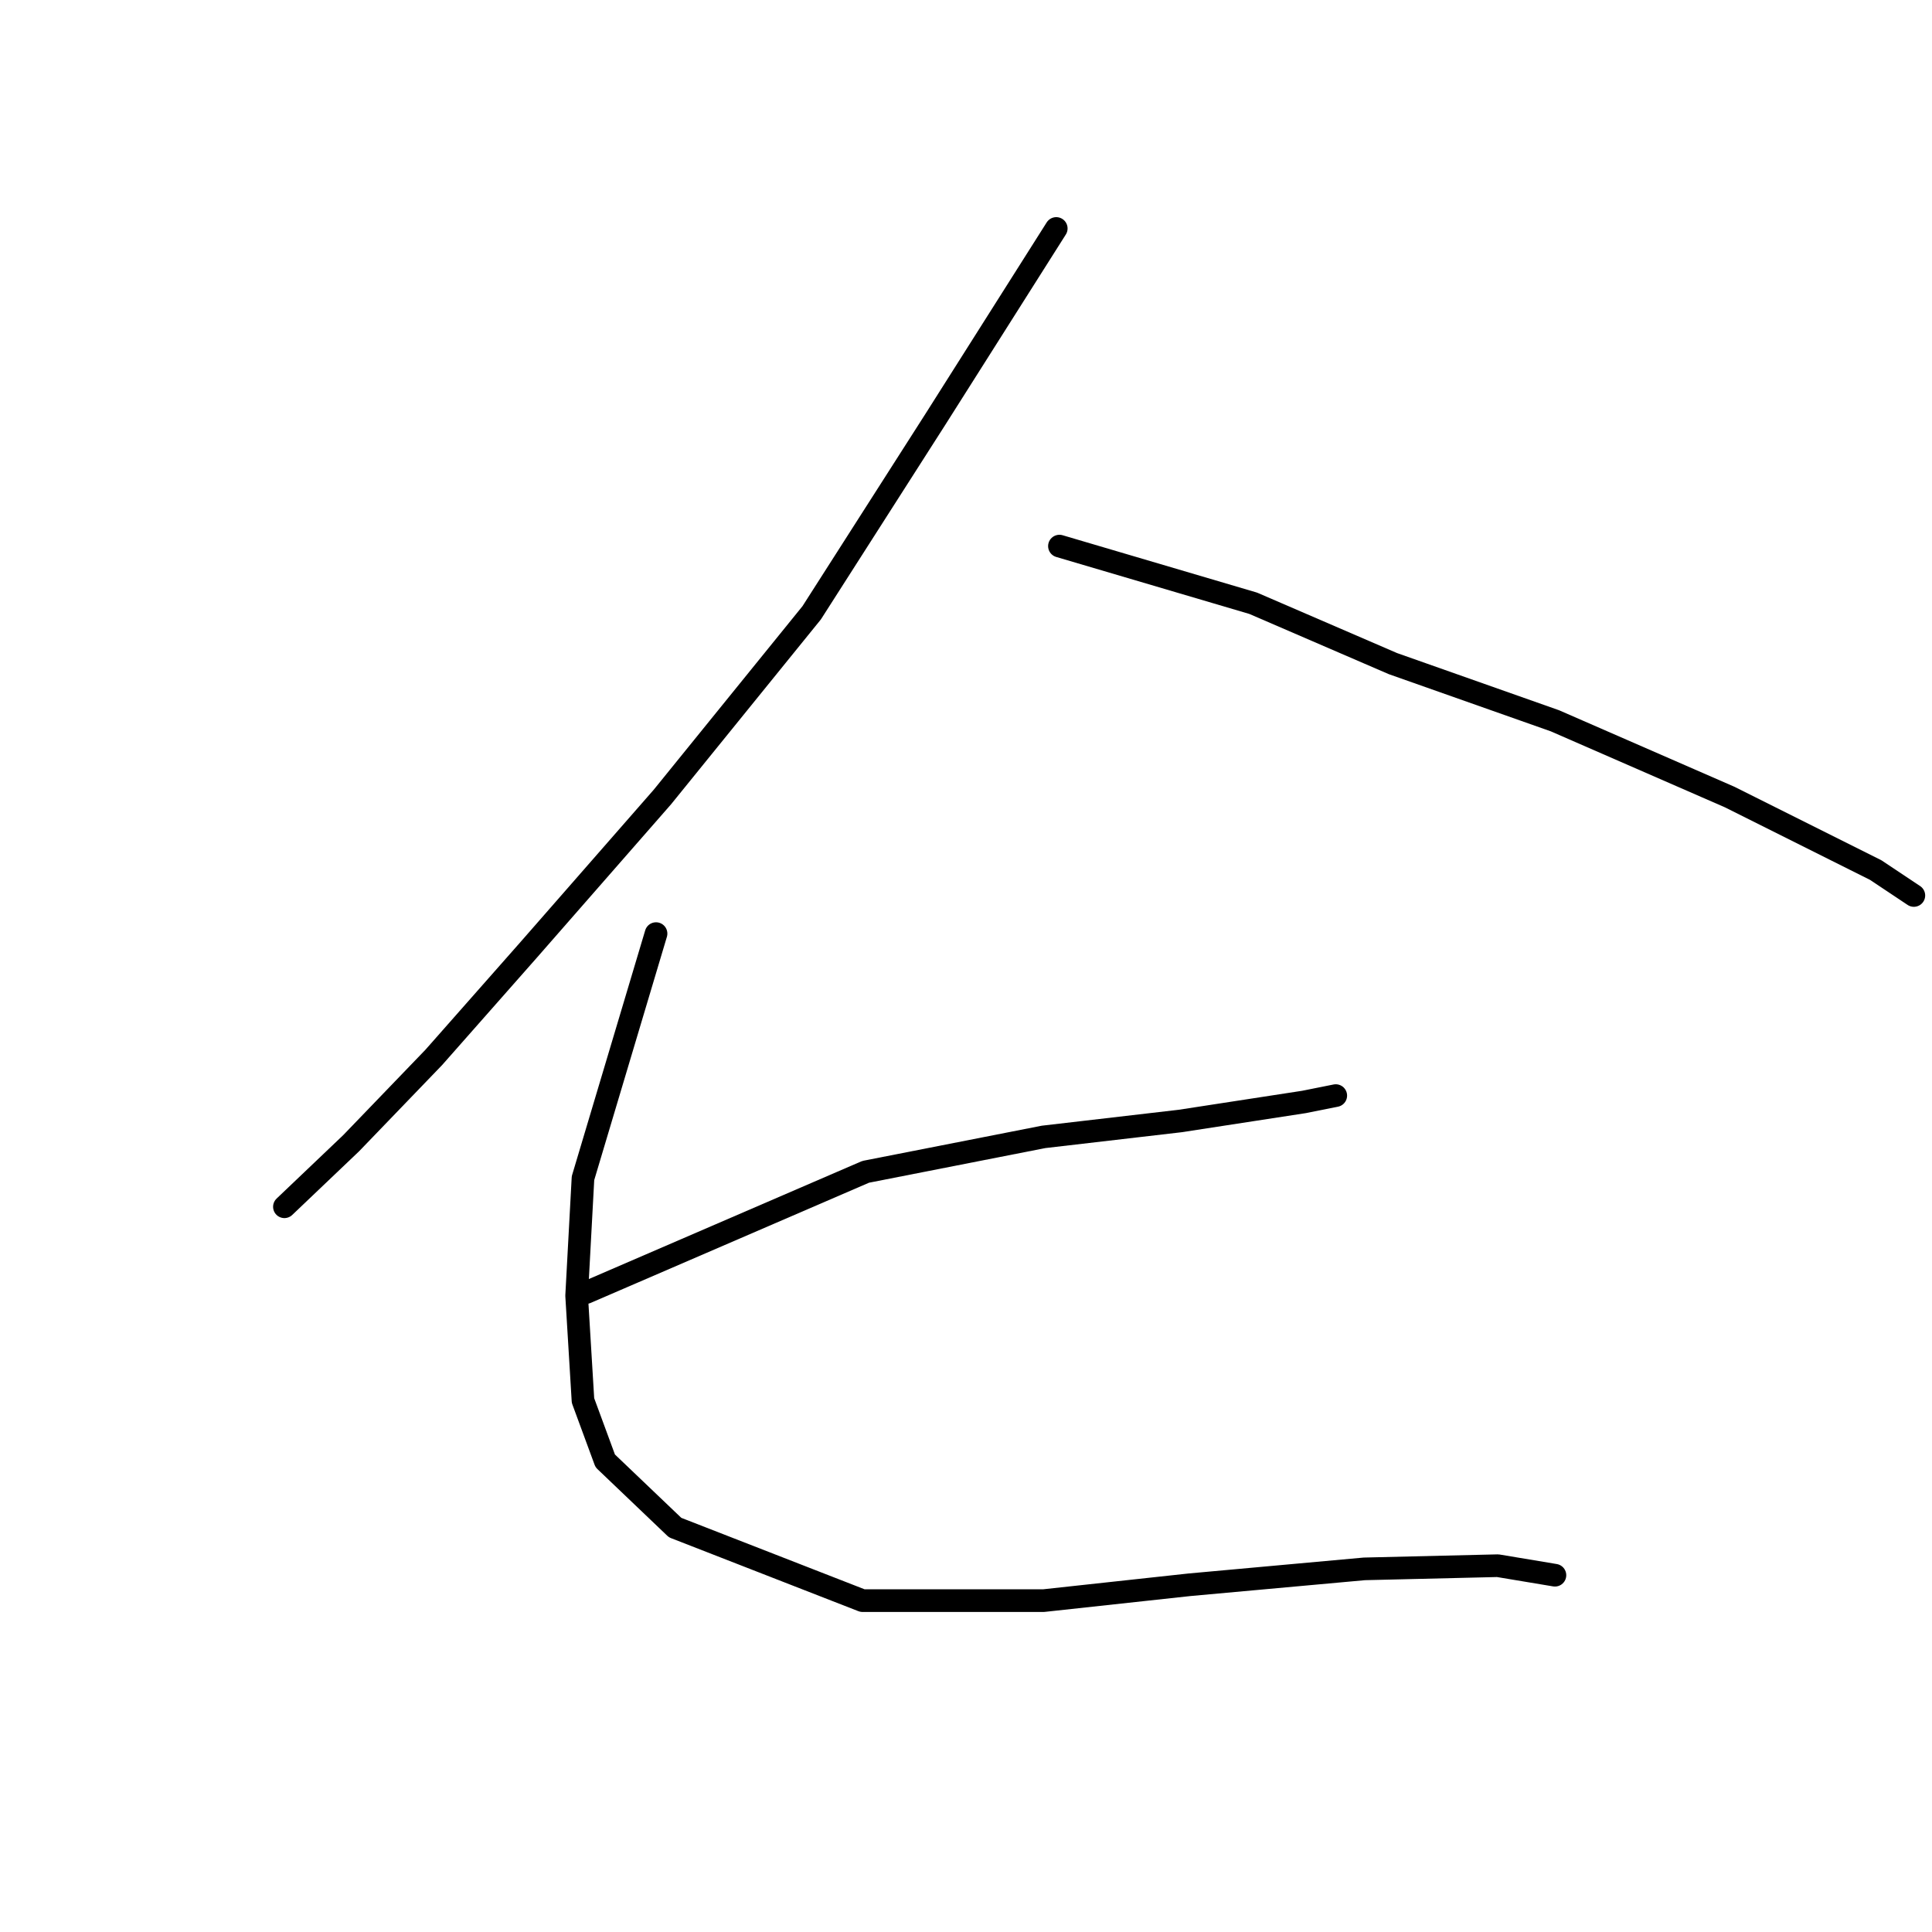 <?xml version="1.0" standalone="no"?>
    <svg width="256" height="256" xmlns="http://www.w3.org/2000/svg" version="1.1">
    <polyline stroke="black" stroke-width="3" stroke-linecap="round" fill="transparent" stroke-linejoin="round" points="139.959 30.273 123.966 55.526 107.552 81.199 87.77 105.61 70.094 125.812 57.467 140.122 46.525 151.485 37.686 159.903 37.686 159.903 " />
        <polyline stroke="black" stroke-width="3" stroke-linecap="round" fill="transparent" stroke-linejoin="round" points="140.38 72.361 166.053 79.936 184.572 87.933 206.037 95.509 229.185 105.61 248.545 115.29 253.596 118.657 253.596 118.657 " />
        <polyline stroke="black" stroke-width="3" stroke-linecap="round" fill="transparent" stroke-linejoin="round" points="77.669 171.267 114.707 155.273 138.276 150.644 156.373 148.539 172.788 146.014 176.996 145.172 176.996 145.172 " />
        <polyline stroke="black" stroke-width="3" stroke-linecap="round" fill="transparent" stroke-linejoin="round" points="86.929 123.708 77.249 156.115 76.407 171.688 77.249 185.576 80.195 193.573 89.454 202.411 114.286 212.092 138.276 212.092 157.636 209.987 180.784 207.883 198.461 207.462 206.037 208.725 206.037 208.725 " />
        </svg>